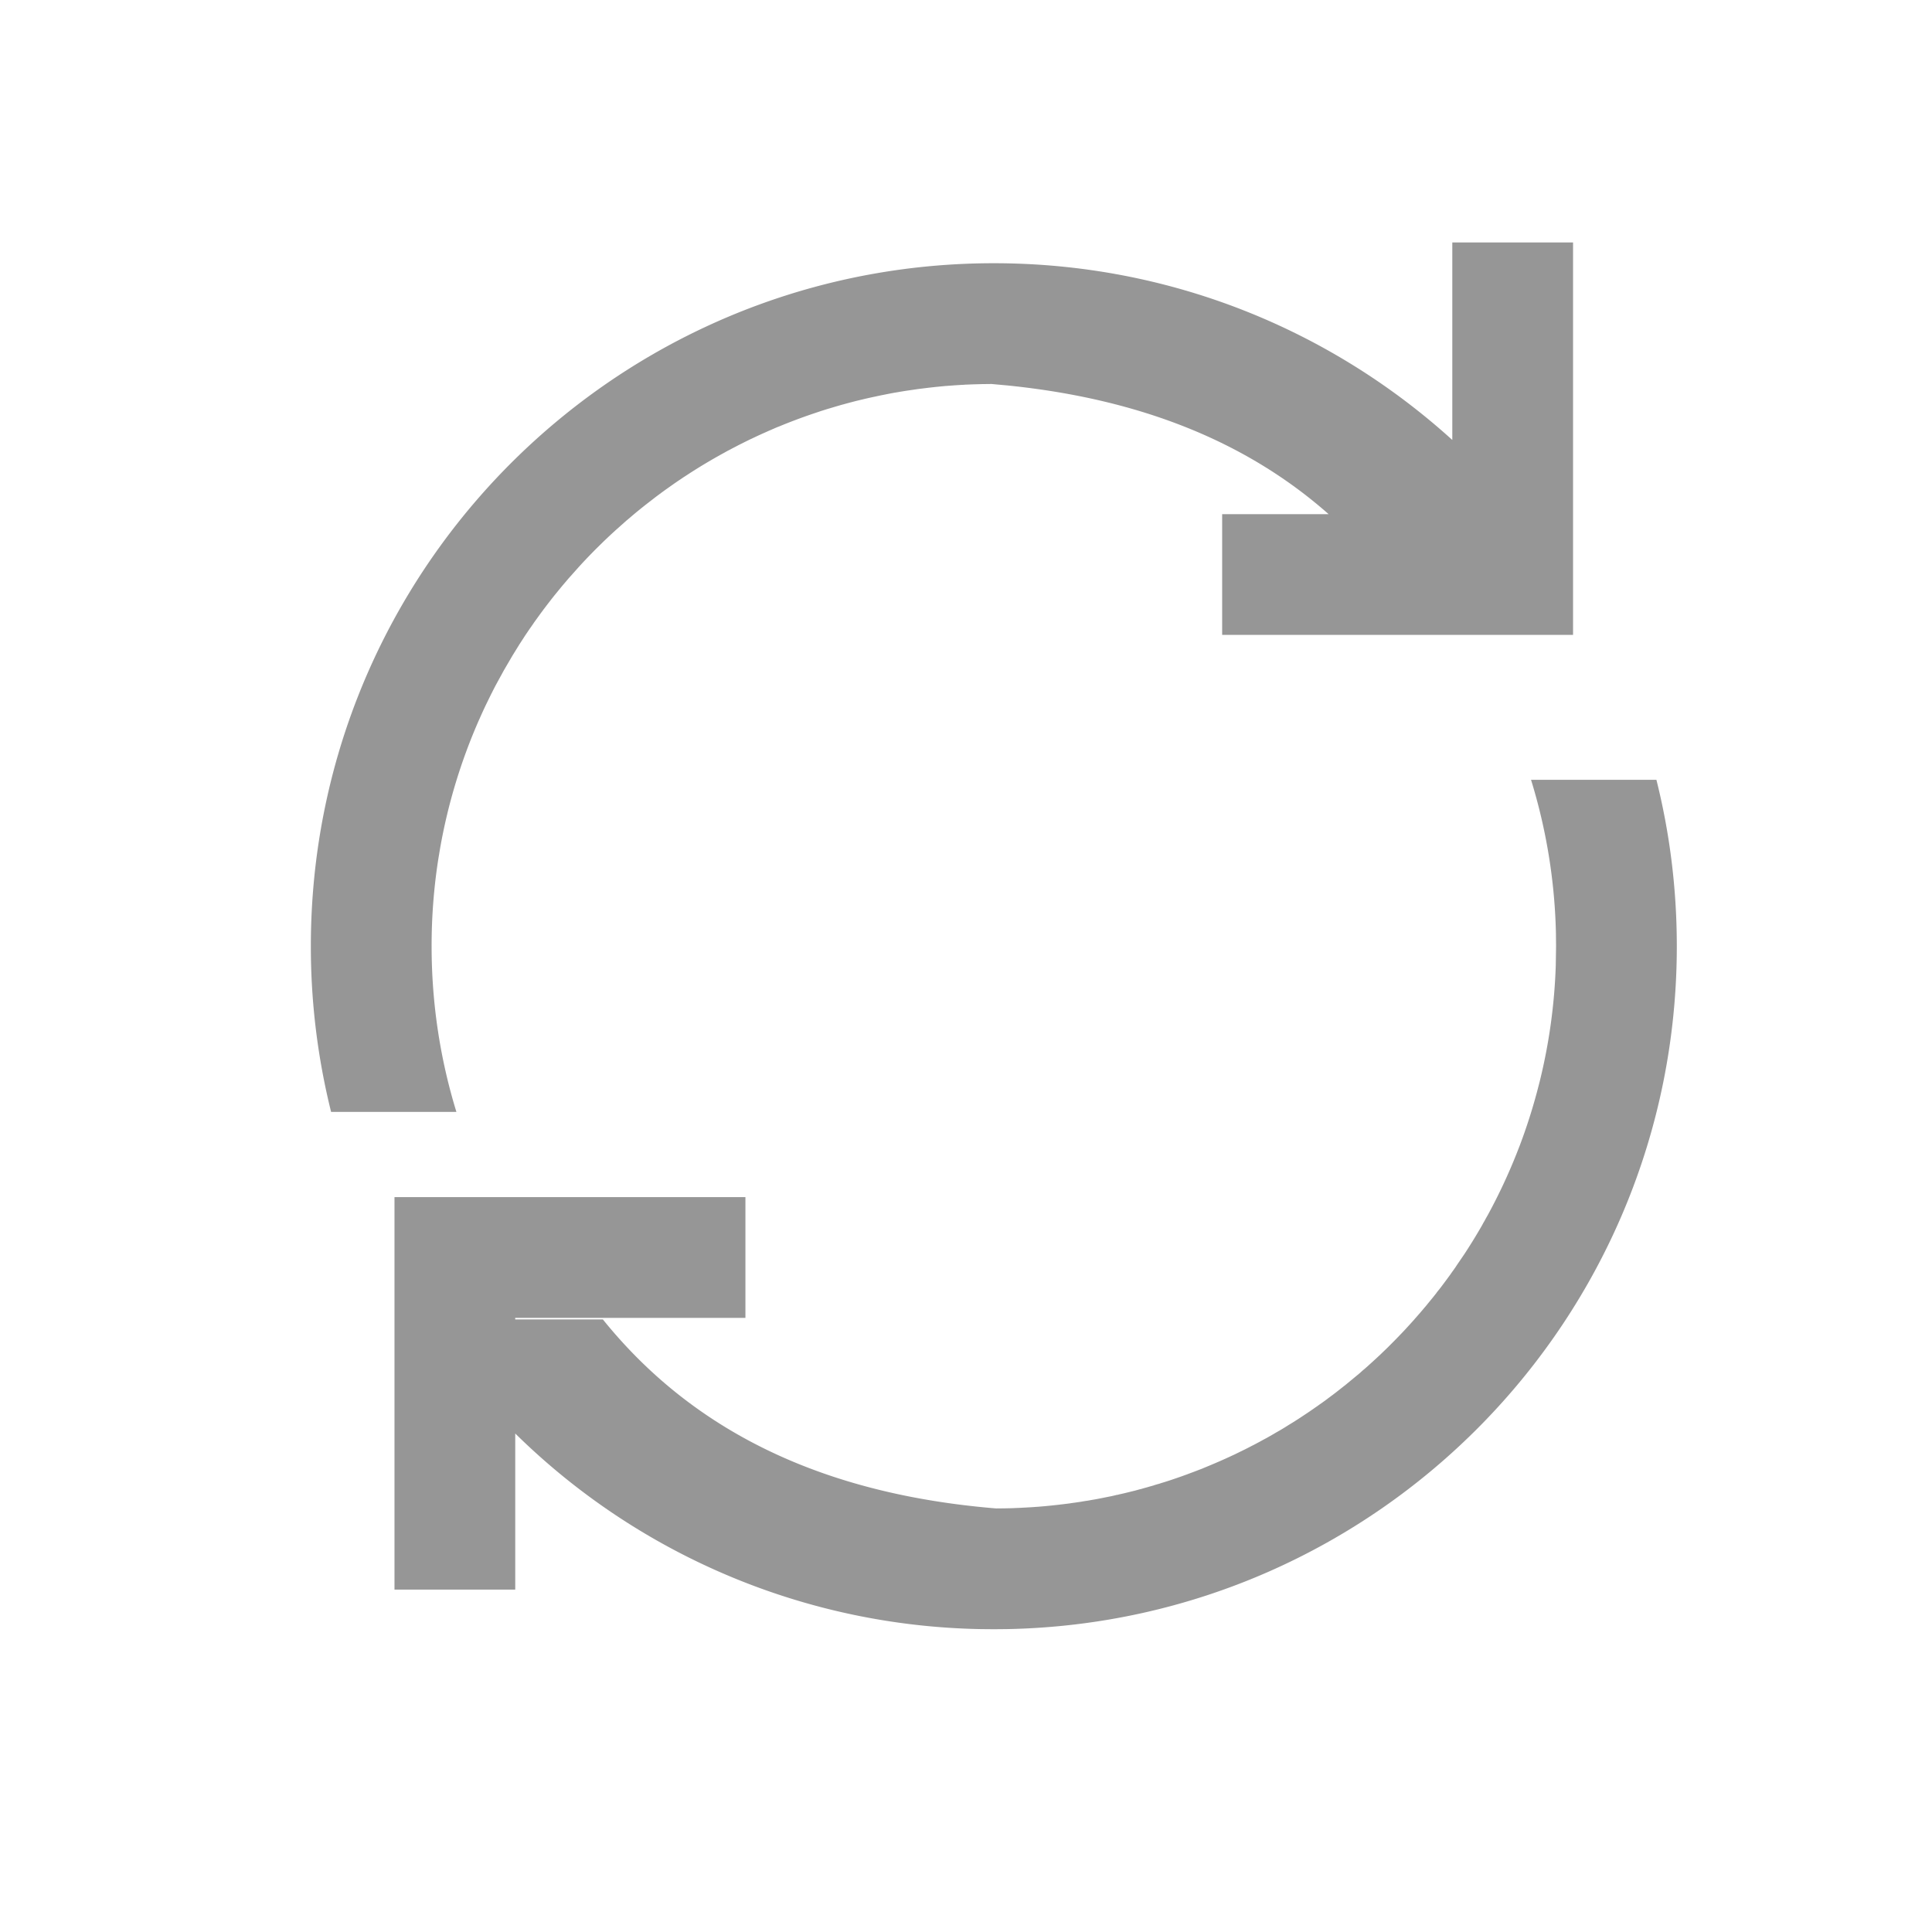 <?xml version="1.0" standalone="no"?><!DOCTYPE svg PUBLIC "-//W3C//DTD SVG 1.1//EN" "http://www.w3.org/Graphics/SVG/1.1/DTD/svg11.dtd"><svg t="1578167599855" class="icon" viewBox="0 0 1024 1024" version="1.1" xmlns="http://www.w3.org/2000/svg" p-id="7251" xmlns:xlink="http://www.w3.org/1999/xlink" width="200" height="200"><defs><style type="text/css"></style></defs><path d="M562.368 797.397l-1.216 0.149 5.333-0.64-2.773 0.32 2.965-0.363-0.213 0.043 0.277-0.043 1.131-0.192 0.256-0.043 1.472-0.171 3.115-0.469-0.64 0.107 1.344-0.235 3.541-0.576-1.472 0.256 0.789-0.107 1.771-0.32 0.405-0.085 1.067-0.192 0.64-0.085 2.709-0.512 1.707-0.363-1.344 0.299 3.157-0.64 2.88-0.576 1.152-0.277-0.875 0.213 1.749-0.405 0.171-0.064 0.341-0.064 0.683-0.107 0.704-0.192 2.368-0.533 2.901-0.704-2.965 0.704 3.413-0.811 1.152-0.299-1.109 0.277 1.131-0.277 1.493-0.363 1.557-0.427 1.387-0.384h0.149l0.64-0.192 0.96-0.299 1.621-0.427 1.216-0.363 0.384-0.107 1.856-0.512 0.491-0.192 1.856-0.555 0.555-0.128 1.28-0.427 1.621-0.491 0.213-0.064 2.987-0.96 2.944-1.003 2.773-0.96 0.597-0.213 2.645-0.96 1.472-0.576-0.704 0.277 1.152-0.427 1.877-0.704 1.408-0.533 0.875-0.341 1.685-0.64 1.472-0.619 1.792-0.747 0.213-0.085 1.579-0.661 0.405-0.171 3.051-1.301 1.323-0.576 1.963-0.875 0.96-0.427 0.363-0.171 0.043-0.021 2.091-0.96 0.213-0.107 1.92-0.875 2.859-1.408 0.427-0.213 2.453-1.195 1.387-0.704 2.325-1.216 0.512-0.235 2.389-1.28 0.853-0.448 2.048-1.131 1.195-0.64 1.131-0.619 2.816-1.6-2.816 1.579 2.923-1.643 2.005-1.195-2.048 1.195 2.368-1.365 0.811-0.448c1.707-1.003 3.371-2.027 5.035-3.051l-1.984 1.173 4.267-2.603 2.816-1.792 4.16-2.752 1.216-0.811 2.133-1.472 1.493-1.045 1.067-0.725 0.405-0.299 0.917-0.661 1.173-0.811 2.496-1.813 0.427-0.341 0.149-0.107 1.771-1.323 0.277-0.213 0.171-0.107 2.432-1.856 0.277-0.235 1.387-1.088 3.328-2.624 4.907-4.053 2.389-1.984 1.344-1.216 0.469-0.405 0.384-0.341 0.149-0.085c2.901-2.56 5.76-5.163 8.597-7.829l3.925-3.797 3.84-3.861 1.792-1.856 1.792-1.856 2.112-2.24v-0.021l2.155-2.347 1.152-1.28 0.683-0.747 0.32-0.363 0.448-0.533 1.579-1.792 1.685-1.941 0.256-0.299 1.536-1.835 0.384-0.427 0.448-0.533 1.899-2.347-0.555 0.704 0.704-0.875 1.408-1.707 2.069-2.603 0.021-0.085 0.768-0.981 0.704-0.853-1.493 1.92c2.475-3.157 4.907-6.4 7.253-9.643l1.195-1.707 0.661-0.896 1.835-2.645-0.939 1.301 4.608-6.741a298.24 298.24 0 0 0 9.387-15.253l0.981-1.813-0.021 0.064a70.4 70.4 0 0 0 1.067-1.856l-0.555 0.896 1.664-2.901a297.216 297.216 0 0 0 15.189-32.341l1.771-4.523a296.256 296.256 0 0 0 9.173-28.523l1.408-5.419a296.363 296.363 0 0 0 8.533-61.653l0.149-10.091-0.064-6.656a297.557 297.557 0 0 0-13.205-81.557h66.453c7.083 28.245 10.816 57.792 10.816 88.213 0 197.632-158.357 358.272-355.115 361.941l-6.869 0.064-6.891-0.064a360.789 360.789 0 0 1-246.784-103.68v82.731h-64v-208h186.005v64H273.067v0.811h46.464c47.915 59.435 116.715 92.629 208.469 100.181l4.096-0.043 4.181-0.085 4.928-0.213 1.173-0.064-1.067 0.043 1.109-0.064 1.216-0.043 1.387-0.085 1.109-0.064-0.832 0.043 1.387-0.064c4.843-0.32 9.664-0.768 14.443-1.323l0.704-0.085 0.491-0.085 0.427-0.043-0.299 0.043 0.363-0.021-0.469 0.043z m-19.221 1.643l-0.704 0.043-0.043 0.021 0.747-0.064z m2.176-0.107l-0.277 0.021-1.899 0.085 2.176-0.107z m3.925-0.277l-2.56 0.213-0.533 0.021 3.093-0.213z m12.864-1.216l-0.256 0.021-0.235 0.021 0.491-0.043z m0.363-0.064h-0.128l-0.235 0.064 0.256-0.043h0.107z m4.373-0.533l-0.107 0.021h-0.064l0.171-0.021z m1.109-0.171h-0.085l-0.512 0.085 0.597-0.085z m3.051-0.427l-2.88 0.384-0.171 0.043 3.051-0.427z m2.667-0.405l-0.256 0.021-0.704 0.128 0.96-0.149z m6.144-1.024l-0.299 0.021-0.661 0.128-0.405 0.064-1.344 0.256 1.749-0.32 0.96-0.149z m27.499-6.336l-1.045 0.277-0.917 0.277 1.963-0.555z m3.797-1.067l-1.621 0.448-0.341 0.085 1.963-0.533z m5.333-1.664l-0.917 0.299-1.045 0.341 1.963-0.64z m15.531-5.333l-0.747 0.256-0.448 0.149 1.195-0.405z m1.963-0.789l-0.832 0.341-0.875 0.32 1.707-0.64z m24.576-10.773l-0.768 0.384-0.107 0.064 0.875-0.427z m13.291-6.955l-0.896 0.469-0.832 0.469 1.728-0.939zM275.627 340.992l-0.405 0.64 0.107-0.149 0.299-0.491z m43.755-53.483l-2.752 2.709 2.773-2.709z m90.923-60.373l-0.811 0.341 0.277-0.149 0.533-0.213z m87.851-22.272l-1.387 0.149-0.512 0.021 1.899-0.171z m0.555-0.064l-0.555 0.064 0.491-0.064h0.064z m0.32-0.021l-0.384 0.021-0.107 0.043-0.384 0.021-1.984 0.192h0.085-0.213 0.128l-0.192 0.021-1.067 0.128-4.608 0.512 3.115-0.363-6.891 0.853-6.827 1.003-3.136 0.512 1.259-0.213-2.816 0.491-1.045 0.171-1.749 0.32-5.291 1.045-6.251 1.344-1.6 0.363-4.821 1.152a295.787 295.787 0 0 0-7.979 2.133l0.832-0.256-1.792 0.512-2.56 0.747-0.149 0.043-3.051 0.917-0.555 0.149-0.683 0.213-2.987 0.939-5.013 1.685a295.723 295.723 0 0 0-17.365 6.549l-1.216 0.469 0.811-0.32-0.832 0.32-0.363 0.171-1.579 0.661-0.704 0.32 0.427-0.171-1.984 0.853h-0.021l-1.408 0.64-2.304 1.024-0.149 0.064-0.32 0.149-2.133 0.981-3.051 1.451-0.085 0.021-2.837 1.387-0.896 0.448-1.579 0.789-0.128 0.064-1.109 0.555-1.941 1.024-1.259 0.64-1.067 0.576-0.853 0.448-0.512 0.256-0.704 0.384-0.149 0.085-0.683 0.384-0.149 0.085a297.493 297.493 0 0 0-13.376 7.744l-0.448 0.277-0.043 0.021-1.877 1.173-2.347 1.493-2.816 1.835-0.491 0.32-0.192 0.107-2.517 1.707-0.149 0.085-2.091 1.429-1.557 1.067 1.067-0.725-4.523 3.2-0.021 0.021-0.363 0.256-1.963 1.429-2.325 1.728-0.256 0.192-0.555 0.427-1.685 1.259 1.685-1.259-4.693 3.627a299.435 299.435 0 0 0-6.443 5.205l-1.131 0.96-2.133 1.813-0.683 0.555-6.187 5.504a299.84 299.84 0 0 0-18.88 18.816l-5.824 6.528-2.901 3.413-0.427 0.491-1.92 2.347-1.941 2.368-1.088 1.365-1.173 1.493-1.813 2.347-1.344 1.771-0.149 0.213-0.277 0.32-1.216 1.664-0.341 0.448-2.005 2.773-0.981 1.344-0.832 1.152 0.064-0.064-0.533 0.789-1.344 1.92-0.896 1.28-0.832 1.237-0.085 0.149-0.235 0.32-1.237 1.856-0.299 0.491-1.365 2.091-0.853 1.323-0.149 0.235-3.648 5.909-4.437 7.595-4.224 7.723c-0.725 1.387-1.451 2.773-2.155 4.203l-0.384 0.704-0.043 0.128-1.109 2.197 1.109-2.219-2.709 5.547a296.533 296.533 0 0 0-2.987 6.485l-0.427 0.981-0.192 0.384-0.256 0.597a296.085 296.085 0 0 0-20.416 67.413l-0.981 5.888a297.963 297.963 0 0 0-3.563 46.272c0 30.549 4.608 60.053 13.141 87.808H175.488a362.795 362.795 0 0 1-10.731-87.808c0-24.32 2.389-48.064 6.955-71.019 33.003-165.931 179.413-290.987 355.051-290.987 93.504 0 178.752 35.456 242.987 93.675V128.512h64v208h-185.984v-64h56.427c-43.456-38.4-99.755-61.013-169.877-68.181l-8.811-0.811-5.056 0.064-5.184 0.149-2.624 0.107h-0.384l-0.469 0.043h0.171l0.299-0.043h0.576H512.277l-0.192 0.021h-0.128l-0.384 0.021h-0.085l-0.128 0.021h-0.128l-0.235 0.021-0.981 0.064 0.512-0.043h0.469l0.277-0.043h0.512l-1.259 0.043-1.195 0.085-3.157 0.171 3.84-0.213-0.619 0.021-3.285 0.213-0.981 0.043-2.133 0.192-1.408 0.085-1.237 0.107h0.149l1.088-0.107 0.64-0.021-1.728 0.107-0.363 0.064-1.109 0.085z m6.827-0.533l-2.816 0.213 2.091-0.192 0.725-0.021z m5.184-0.32l-1.643 0.085 1.323-0.085h0.32z m0.277 0l0.128-0.043h0.64l0.107-0.043h0.64-0.64l-0.747 0.043-0.405 0.043h0.277z m51.904 593.344l-0.021 0.021h-0.085 0.107l0.405-0.064-0.363 0.064h-0.043z m29.141-5.035l-0.555 0.128-0.171 0.021 0.725-0.149z" p-id="7252" fill="#969696"></path></svg>